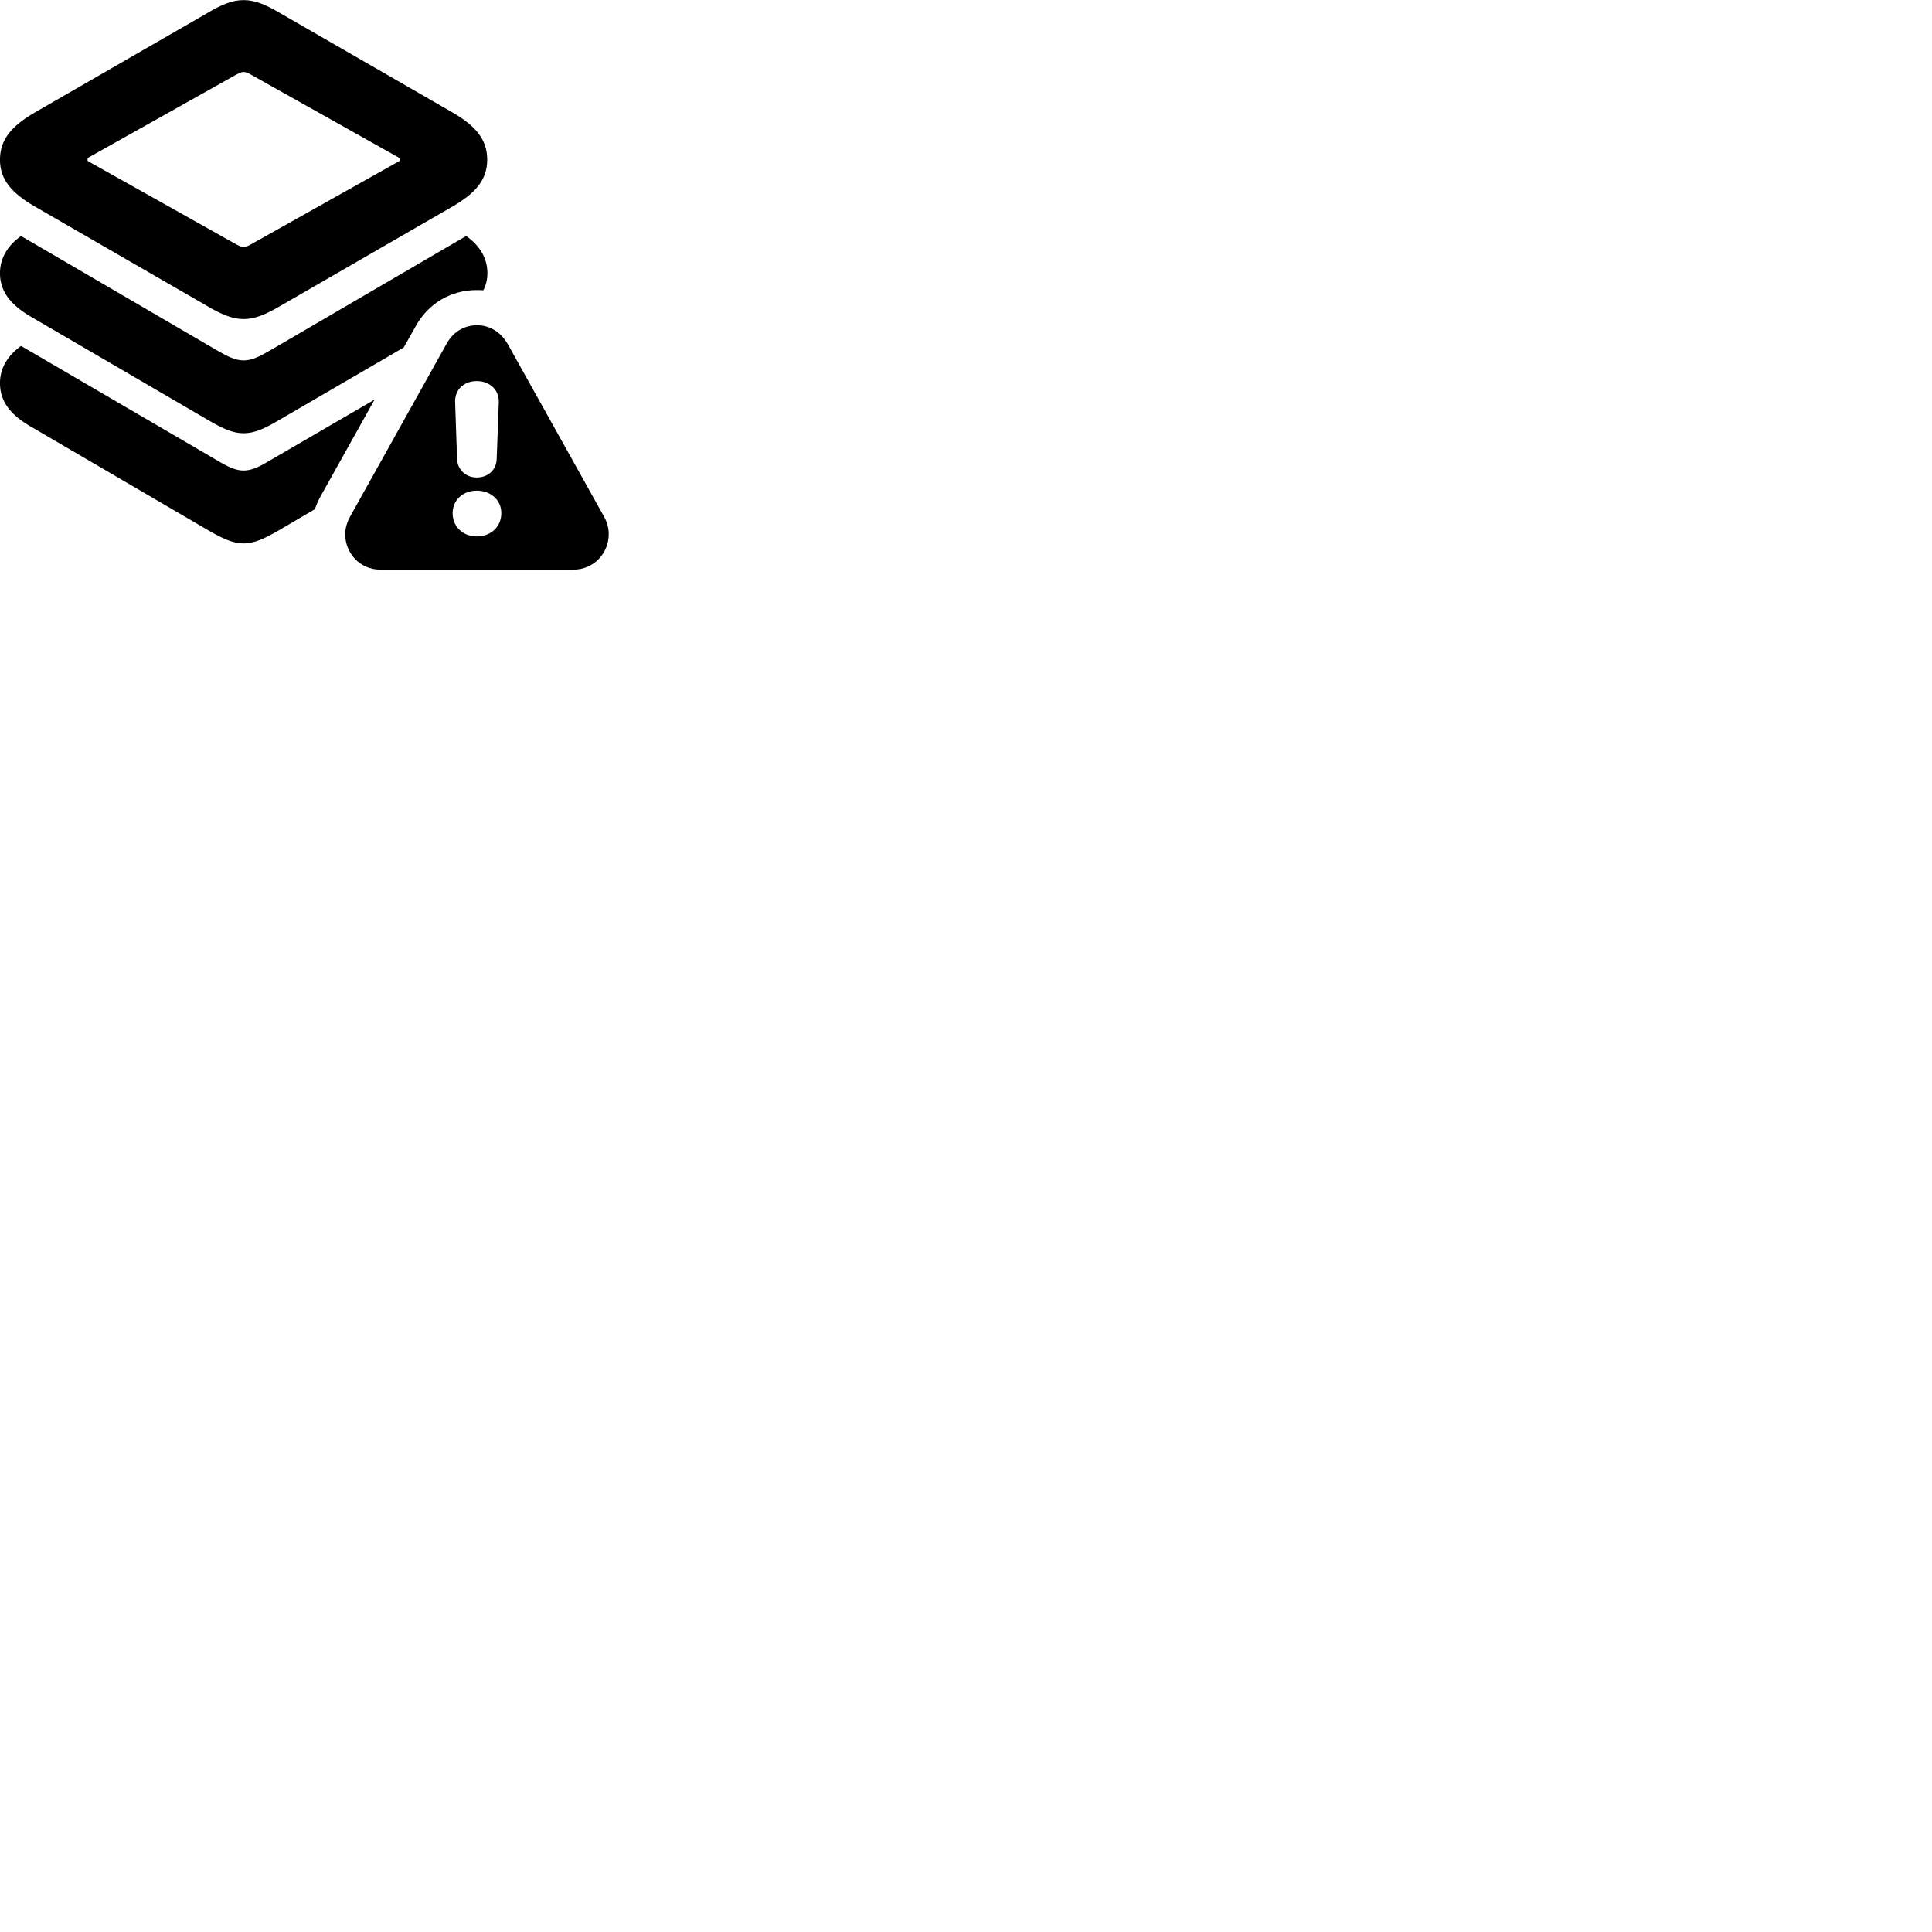
        <svg xmlns="http://www.w3.org/2000/svg" viewBox="0 0 100 100">
            <path d="M12.608 16.515C13.198 16.515 13.758 16.275 14.528 15.825L23.448 10.675C24.588 10.005 25.218 9.325 25.218 8.265C25.218 7.195 24.588 6.505 23.448 5.835L14.528 0.695C13.758 0.235 13.198 0.005 12.608 0.005C12.028 0.005 11.458 0.235 10.698 0.695L1.778 5.835C0.638 6.505 -0.002 7.195 -0.002 8.265C-0.002 9.325 0.638 10.005 1.778 10.675L10.698 15.825C11.458 16.275 12.028 16.515 12.608 16.515ZM12.608 12.785C12.488 12.785 12.408 12.735 12.258 12.665L4.578 8.355C4.548 8.335 4.528 8.295 4.528 8.265C4.528 8.215 4.548 8.175 4.578 8.155L12.258 3.845C12.408 3.775 12.488 3.725 12.608 3.725C12.728 3.725 12.818 3.775 12.958 3.845L20.638 8.155C20.688 8.175 20.698 8.215 20.698 8.265C20.698 8.295 20.688 8.335 20.638 8.355L12.958 12.665C12.818 12.735 12.728 12.785 12.608 12.785ZM12.608 22.425C13.188 22.425 13.708 22.175 14.458 21.735L20.898 17.985L21.528 16.865C22.198 15.665 23.388 15.015 24.658 15.015C24.788 15.015 24.898 15.015 25.018 15.025C25.158 14.755 25.228 14.465 25.228 14.145C25.228 13.315 24.788 12.675 24.128 12.215L13.968 18.145C13.418 18.465 13.028 18.655 12.608 18.655C12.198 18.655 11.798 18.465 11.248 18.145L1.088 12.215C0.438 12.675 -0.002 13.315 -0.002 14.145C-0.002 15.115 0.588 15.795 1.568 16.375L10.758 21.735C11.508 22.175 12.038 22.425 12.608 22.425ZM19.698 29.485H29.668C30.758 29.485 31.508 28.615 31.508 27.645C31.508 27.345 31.428 27.035 31.268 26.745L26.278 17.805C25.898 17.145 25.308 16.835 24.688 16.835C24.058 16.835 23.458 17.155 23.108 17.805L18.118 26.745C17.958 27.035 17.868 27.345 17.868 27.645C17.868 28.615 18.608 29.485 19.698 29.485ZM12.608 28.125C13.188 28.125 13.708 27.865 14.458 27.435L16.298 26.355C16.388 26.105 16.488 25.865 16.628 25.625L19.388 20.685L13.968 23.835C13.418 24.165 13.028 24.355 12.608 24.355C12.198 24.355 11.798 24.165 11.248 23.835L1.088 17.905C0.438 18.375 -0.002 19.005 -0.002 19.835C-0.002 20.815 0.588 21.495 1.568 22.065L10.758 27.435C11.508 27.865 12.038 28.125 12.608 28.125ZM24.678 24.715C24.108 24.715 23.688 24.315 23.658 23.775L23.558 20.825C23.528 20.175 24.008 19.725 24.678 19.725C25.348 19.725 25.838 20.175 25.818 20.825L25.708 23.775C25.688 24.315 25.268 24.715 24.678 24.715ZM24.678 27.765C23.958 27.765 23.428 27.255 23.428 26.565C23.428 25.875 23.968 25.395 24.678 25.395C25.398 25.395 25.958 25.885 25.948 26.565C25.948 27.255 25.418 27.765 24.678 27.765Z" />
        </svg>
    